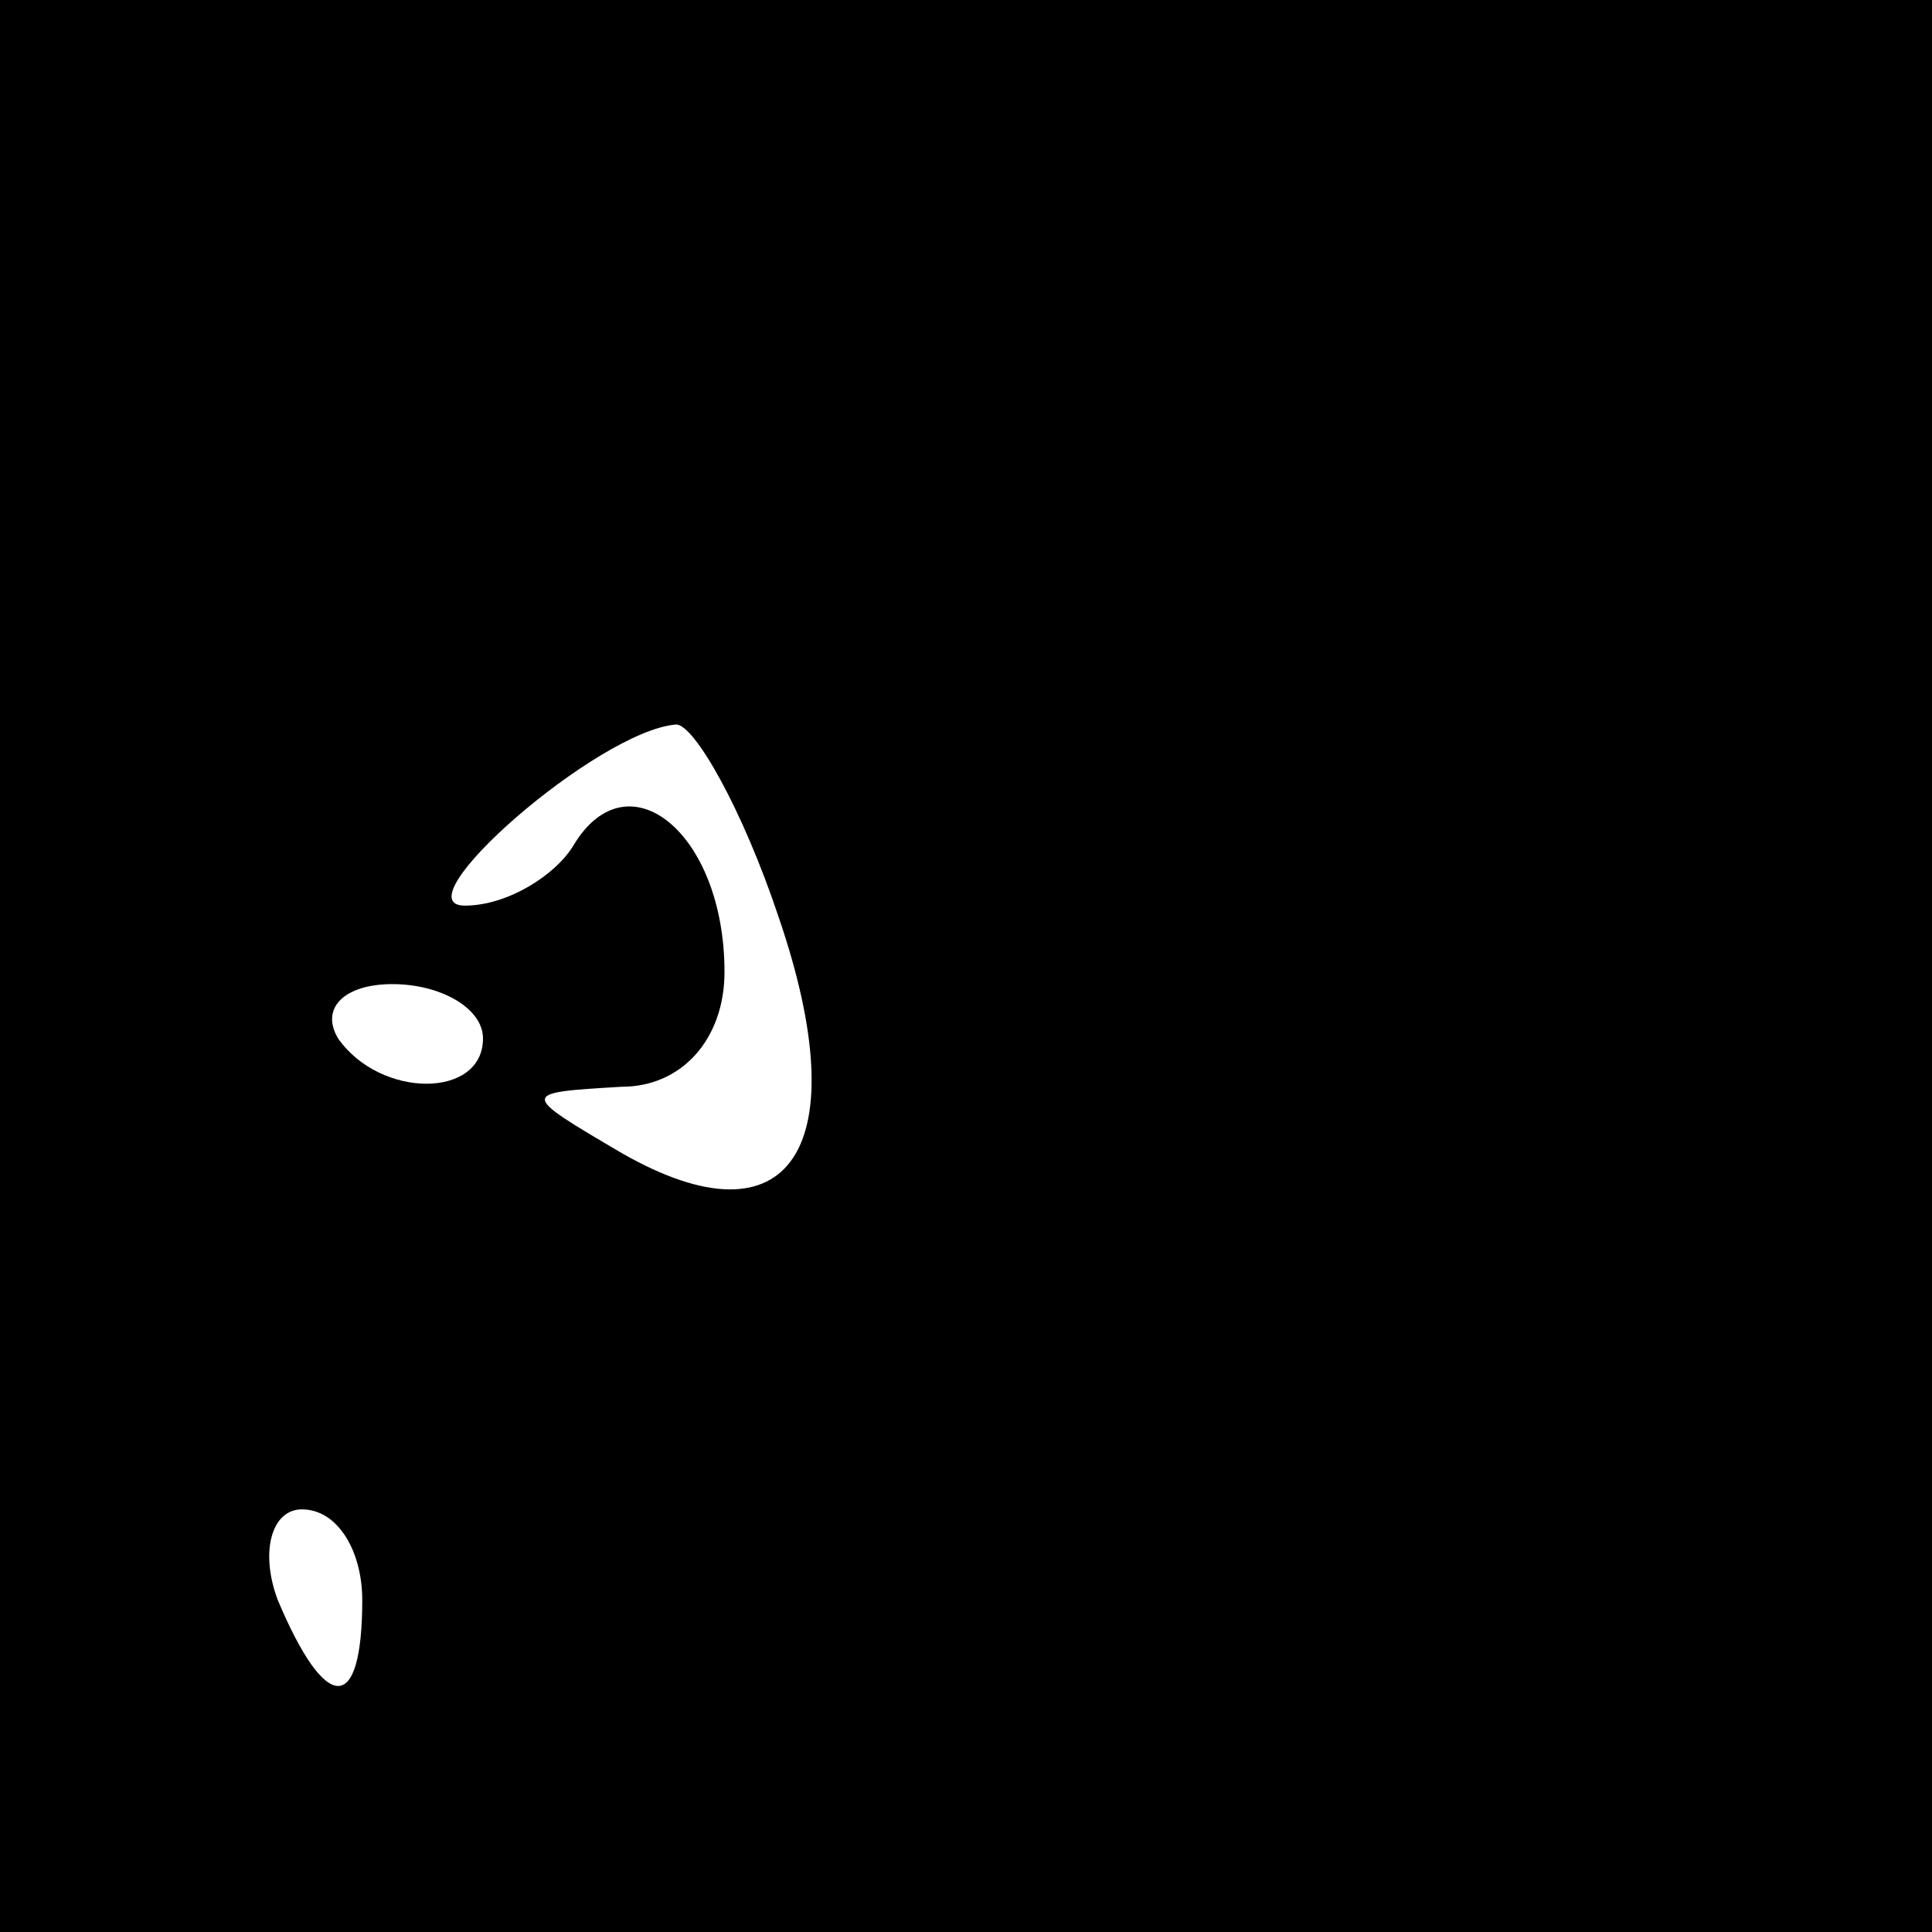 <?xml version="1.0" standalone="no"?>
<!DOCTYPE svg PUBLIC "-//W3C//DTD SVG 20010904//EN"
 "http://www.w3.org/TR/2001/REC-SVG-20010904/DTD/svg10.dtd">
<svg version="1.0" xmlns="http://www.w3.org/2000/svg"
 width="32pt" height="32pt" viewBox="0 0 32 32"
 preserveAspectRatio="xMidYMid meet">
<rect x="0" y="0" width="32" height="32" fill="#808080" stroke="none"/>
<g transform="translate(0,32) scale(0.1,-0.1)"
fill="#000000" stroke="none">
<path fill="#000000" stroke="none" d="M0 160 l0 -160 160 0 160 0 0 160 0
160 -160 0 -160 0 0 -160z"/>
<path fill="#ffffff" stroke="none" d="M129 168 c13 -38 2 -55 -26 -39 -17 10
-17 10 0 11 10 0 17 8 17 19 0 23 -16 36 -25 21 -3 -5 -11 -10 -18 -10 -11 0
22 29 35 30 3 0 11 -14 17 -32z"/>
<path fill="#ffffff" stroke="none" d="M80 148 c0 -10 -17 -10 -24 0 -3 5 1 9
9 9 8 0 15 -4 15 -9z"/>
<path fill="#ffffff" stroke="none" d="M60 55 c0 -19 -6 -19 -14 0 -3 8 -1 15
4 15 6 0 10 -7 10 -15z"/>
</g>
</svg>
